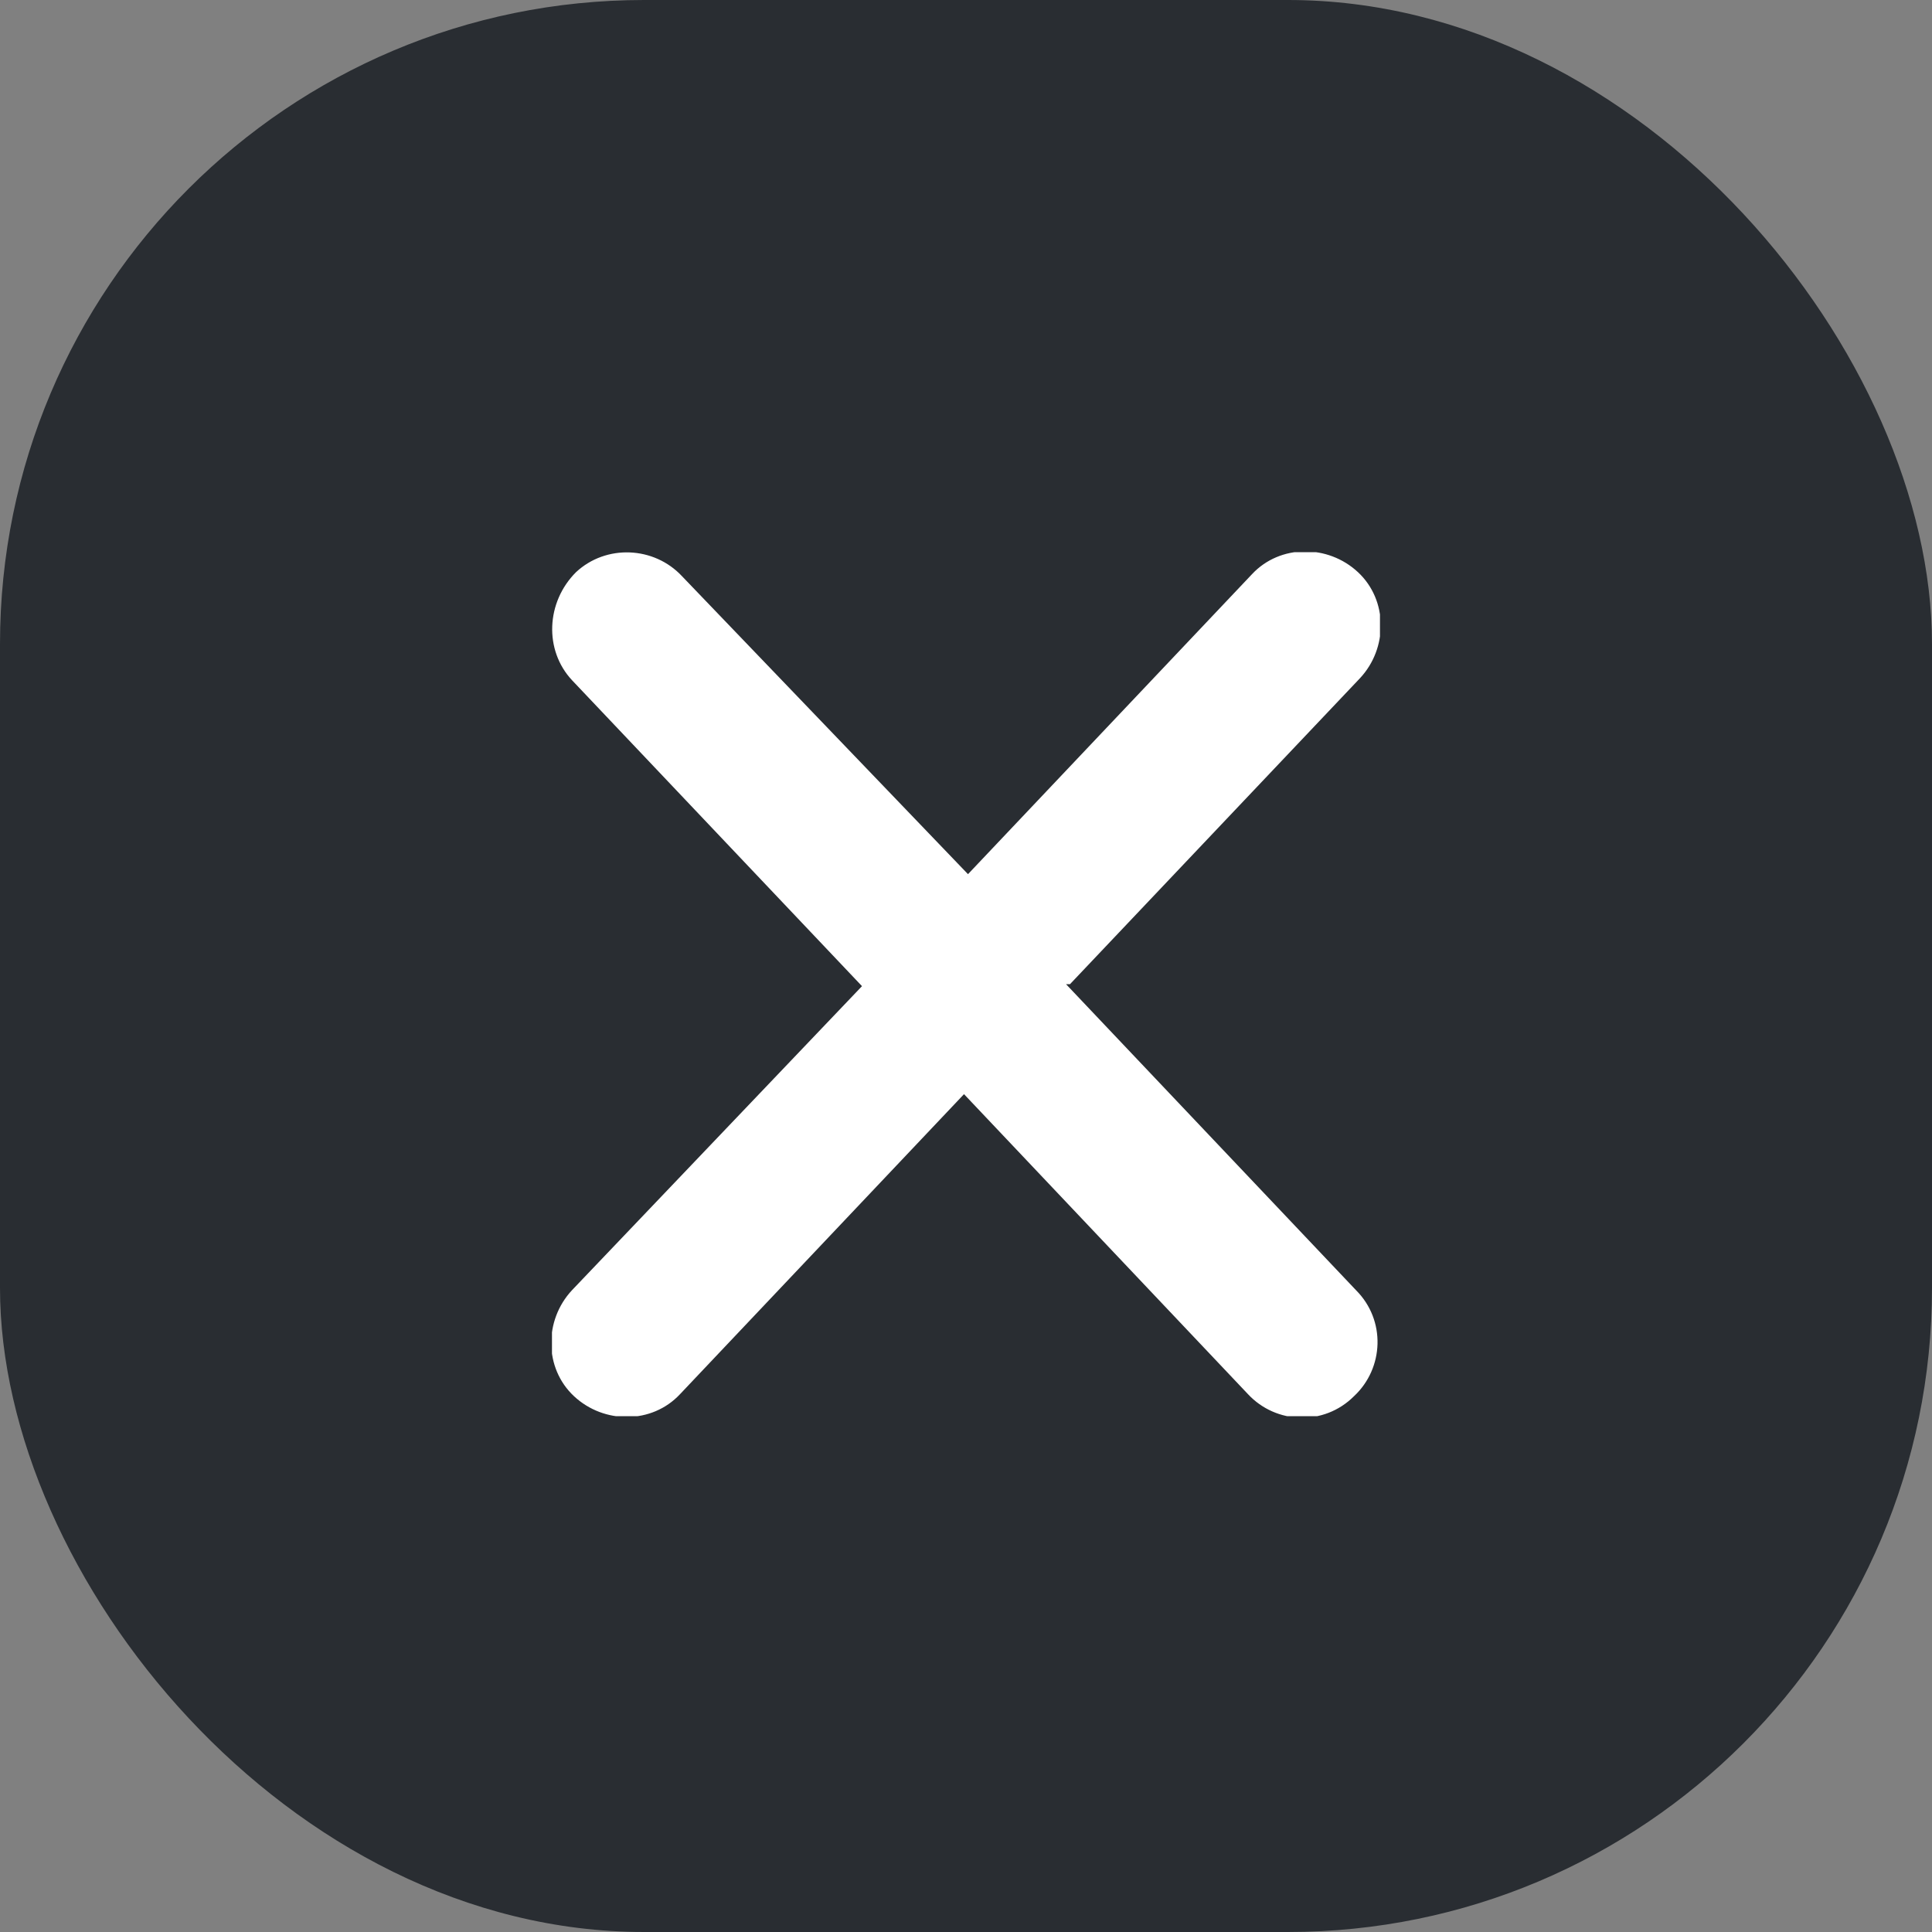 <svg width="30" height="30" viewBox="0 0 30 30" fill="none" xmlns="http://www.w3.org/2000/svg">
<rect x="0" y="0" width="30" height="30" fill="#808080" stroke="none"/>
<rect width="30" height="30" rx="10" fill="#292D32"/>
<g clip-path="url(#clip0_1923_4394)">
<path d="M16.615 15.282L21.118 10.531C21.553 10.065 21.553 9.32 21.087 8.885C20.621 8.45 19.876 8.45 19.441 8.916L15.031 13.574L10.59 8.947C10.155 8.481 9.41 8.45 8.944 8.885C8.478 9.351 8.447 10.096 8.882 10.562L13.385 15.313L8.882 20.034C8.447 20.5 8.447 21.245 8.913 21.68C9.379 22.115 10.124 22.115 10.559 21.649L14.969 16.99L19.379 21.649C19.814 22.115 20.559 22.146 21.025 21.68C21.491 21.245 21.522 20.5 21.056 20.034L16.553 15.282H16.615Z" fill="white"/>
</g>
<defs>
<clipPath id="clip0_1923_4394">
<rect width="12.857" height="13.416" fill="white" transform="translate(8.571 8.574)"/>
</clipPath>
</defs>
</svg>

